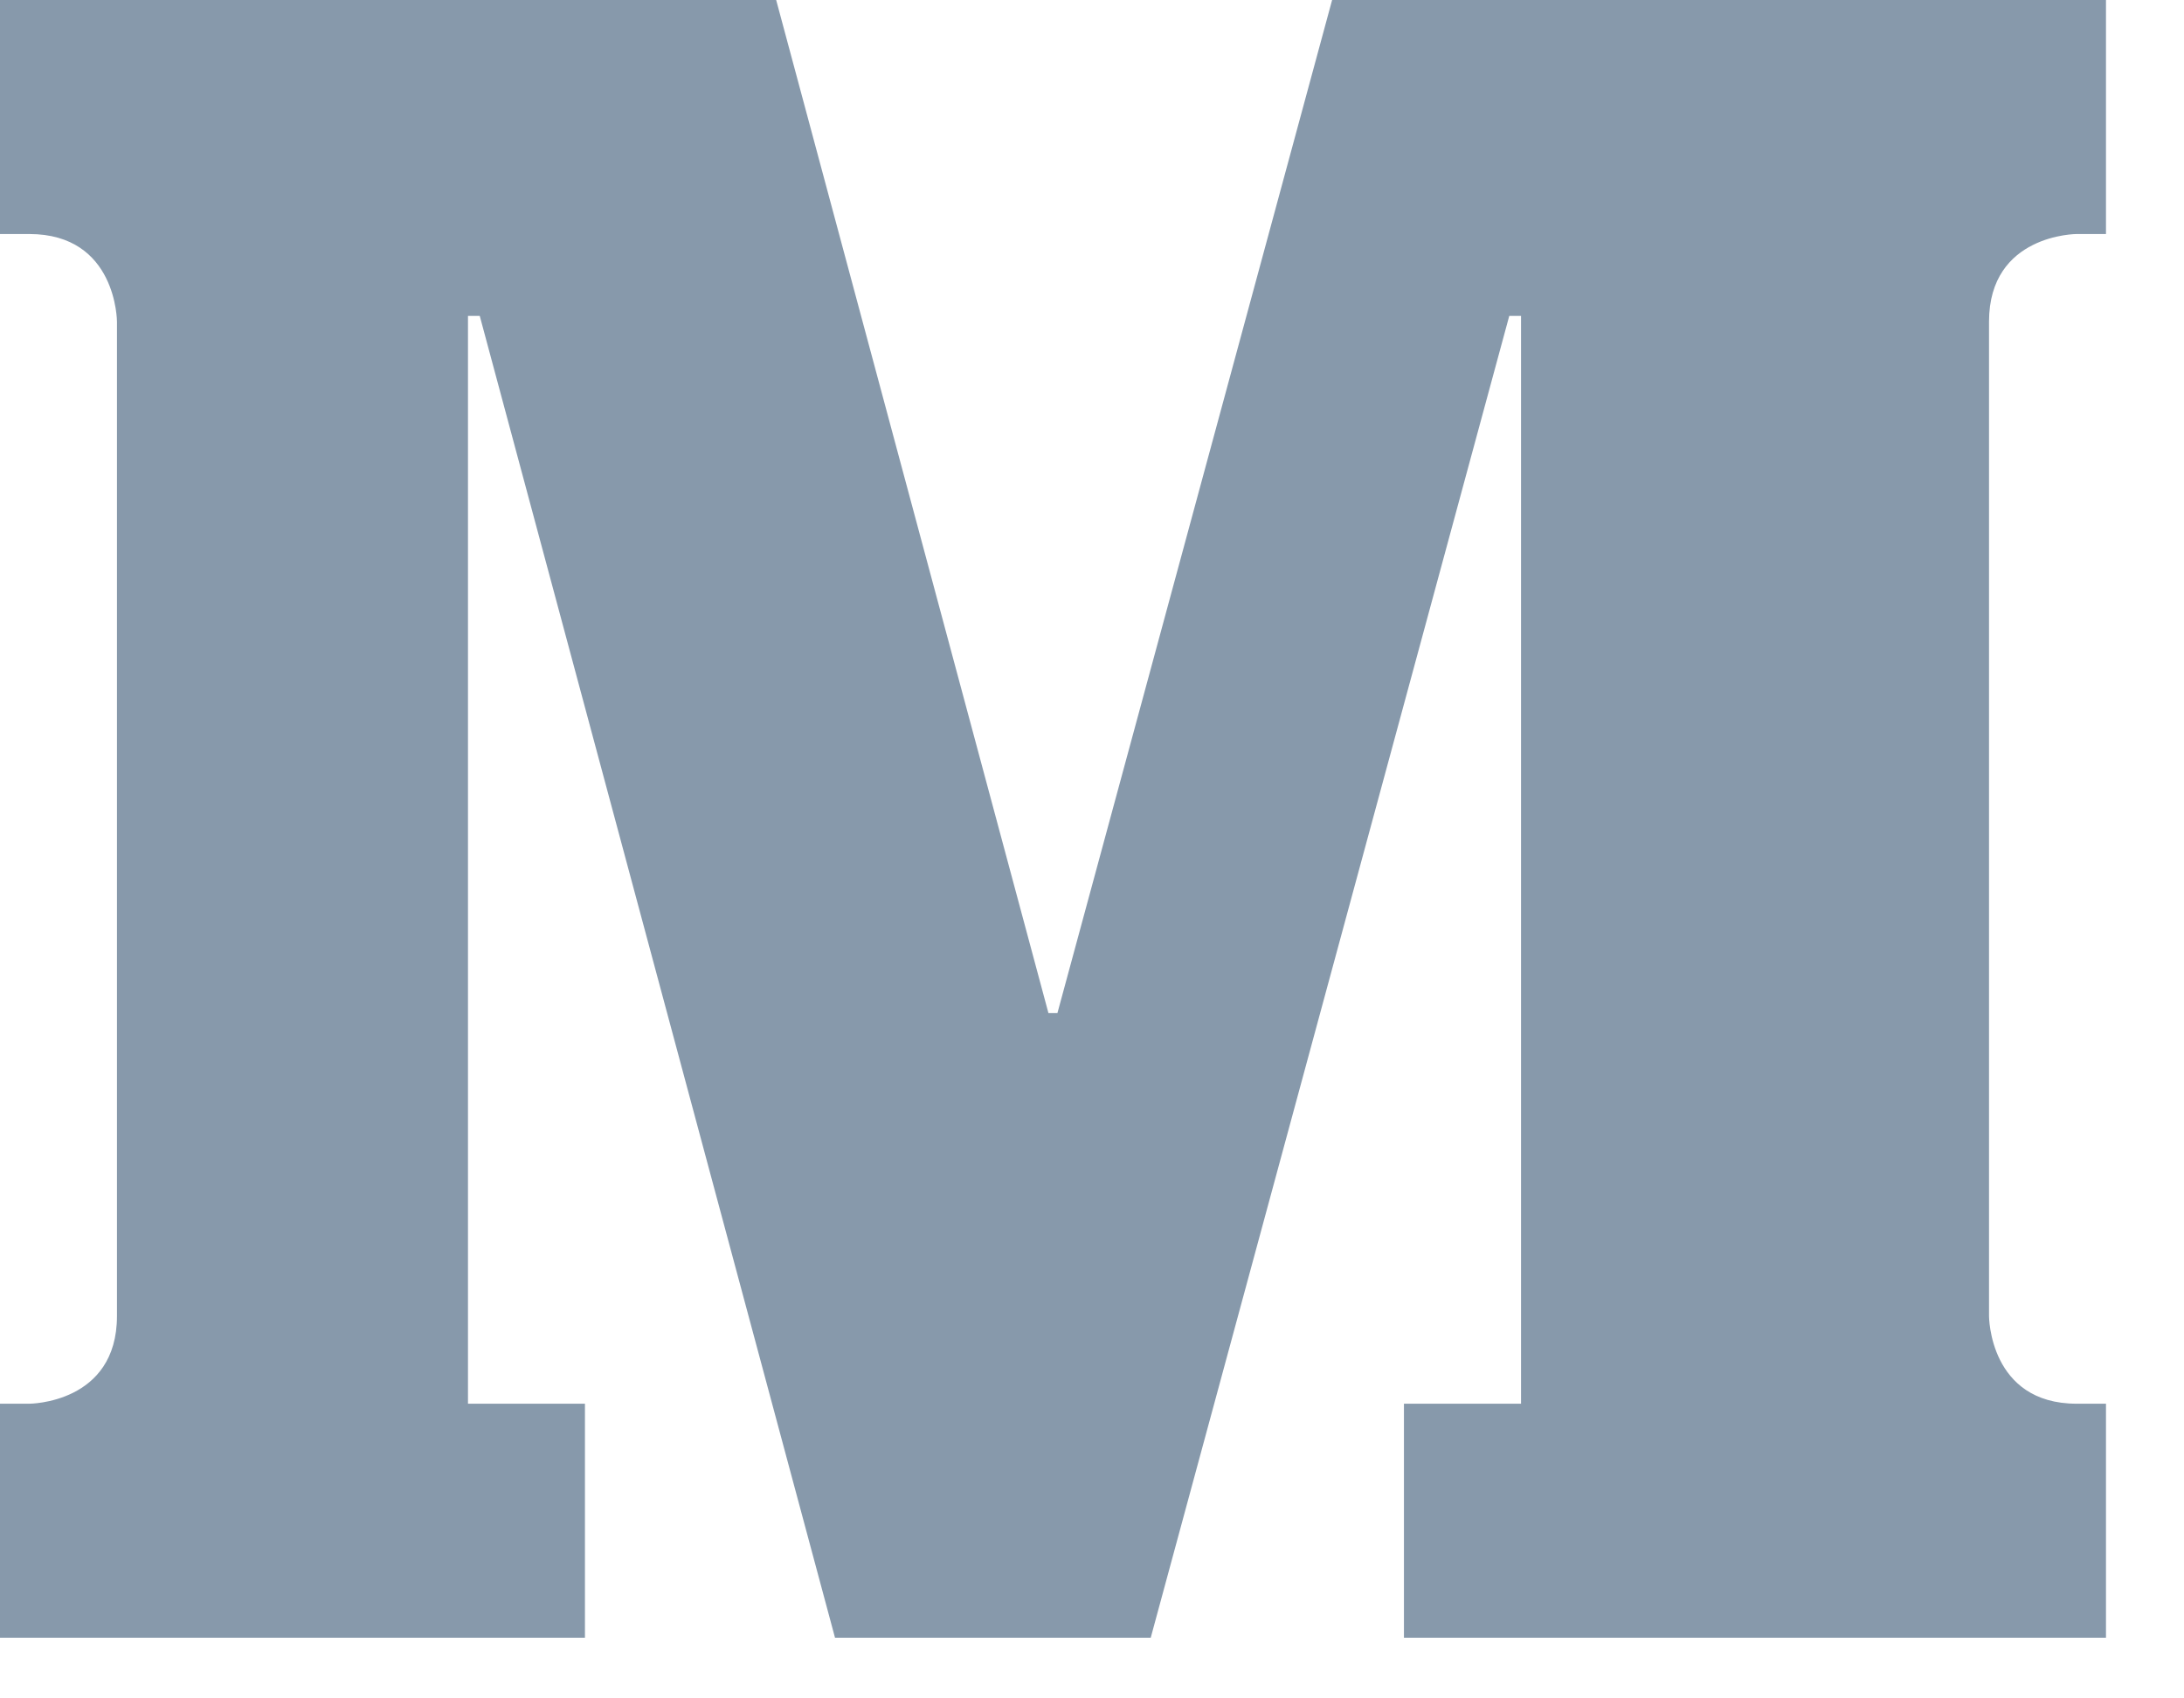 <?xml version="1.0" encoding="UTF-8"?>
<svg width="18px" height="14px" viewBox="0 0 18 14" version="1.1" xmlns="http://www.w3.org/2000/svg" xmlns:xlink="http://www.w3.org/1999/xlink">
    <!-- Generator: Sketch 51.2 (57519) - http://www.bohemiancoding.com/sketch -->
    <title>Medium</title>
    <desc>Created with Sketch.</desc>
    <defs></defs>
    <g id="Symbols" stroke="none" stroke-width="1" fill="none" fill-rule="evenodd">
        <g id="footer(desktop)" transform="translate(-1203, -369)" fill="#8799AB" fill-rule="nonzero">
            <g id="footer2">
                <g id="Group-4" transform="translate(215, 365)">
                    <g id="Group-2" transform="translate(779, 2)">
                        <g id="Medium" transform="translate(209, 2)">
                            <path d="M17.116,1.929 C17.116,1.929 16.393,1.929 16.393,2.652 L16.393,10.848 C16.393,10.848 16.393,11.571 17.116,11.571 L17.357,11.571 L17.357,13.5 L11.571,13.5 L11.571,11.571 L12.536,11.571 L12.536,2.604 L12.439,2.604 L9.484,13.5 L6.882,13.5 L3.954,2.604 L3.857,2.604 L3.857,11.571 L4.821,11.571 L4.821,13.5 L0,13.5 L0,11.571 L0.241,11.571 C0.241,11.571 0.964,11.571 0.964,10.848 L0.964,2.652 C0.964,2.652 0.964,1.929 0.241,1.929 L0,1.929 L0,0 L6.397,0 L8.641,8.351 L8.715,8.351 L10.979,0 L17.357,0 L17.357,1.929 L17.116,1.929 Z" id="Shape"></path>
                        </g>
                    </g>
                </g>
            </g>
        </g>
    </g>
</svg>